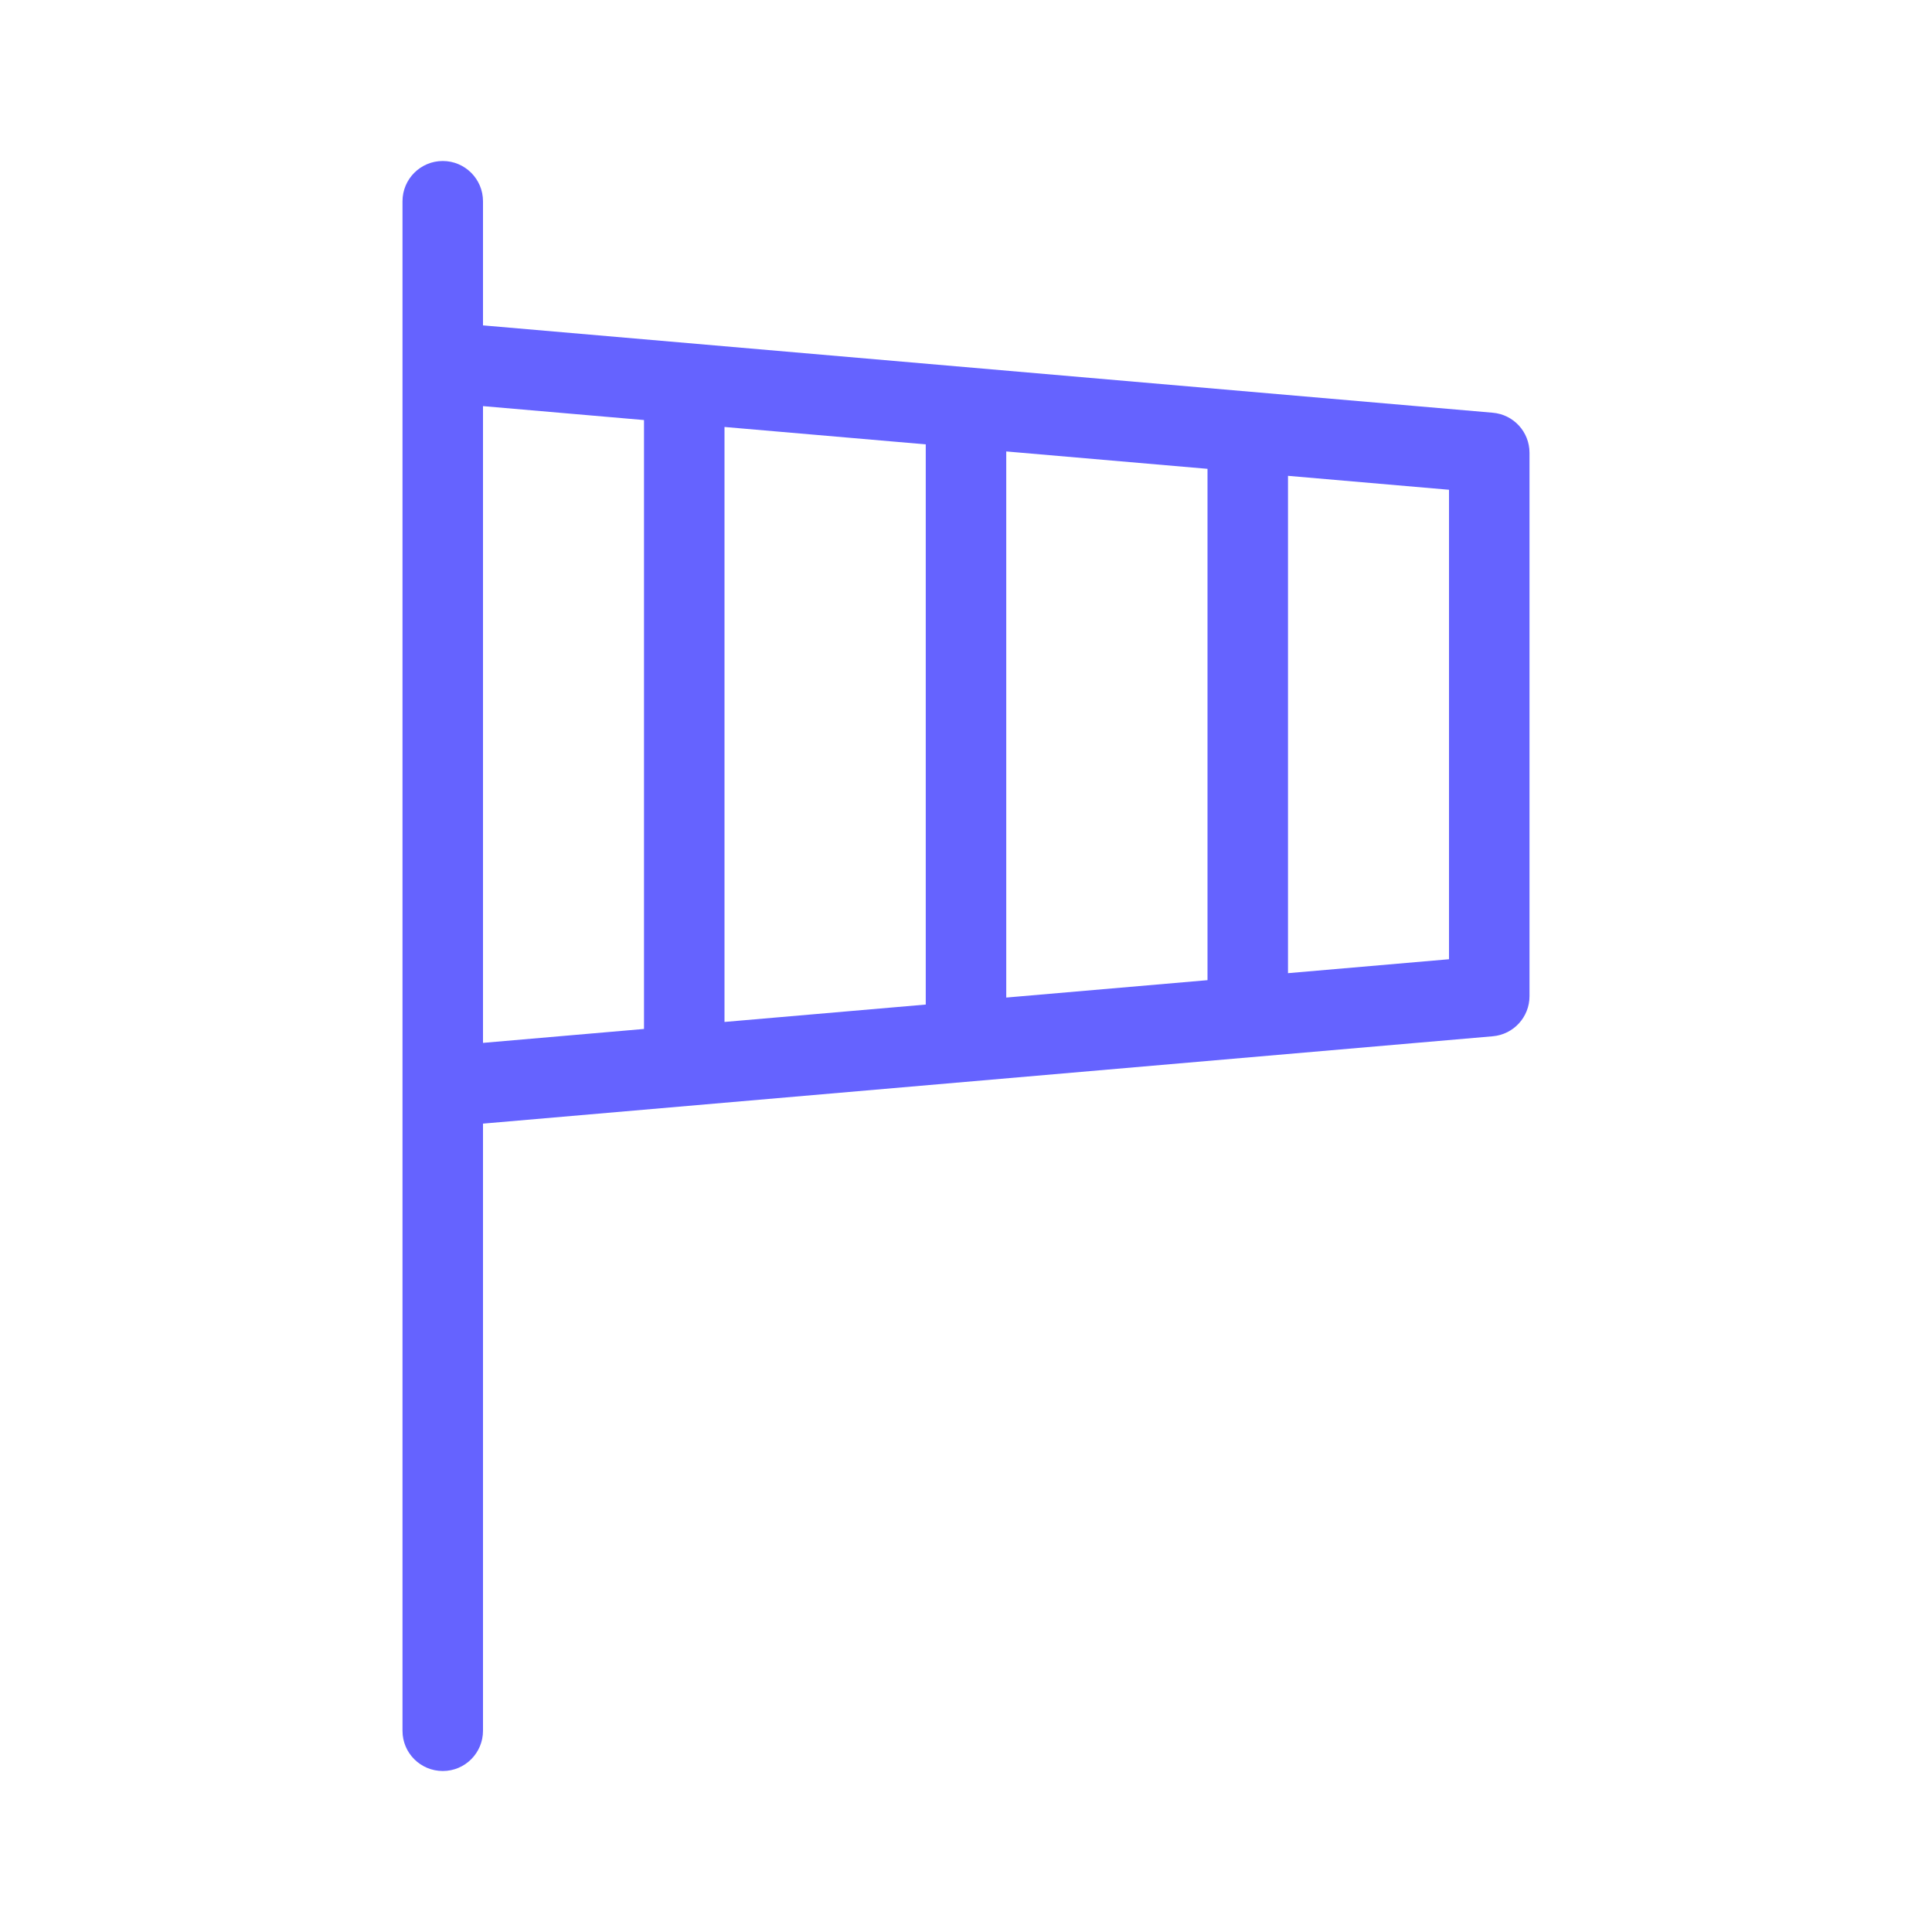 <svg xmlns="http://www.w3.org/2000/svg" enable-background="new 0 0 24 24" viewBox="0 0 24 24"><path fill="#6563ff" d="M18.543,5.127L6,4.042V2.5C6,2.224,5.776,2,5.5,2S5,2.224,5,2.5v2v9v8c0,0,0,0,0,0.001C5,21.777,5.224,22,5.5,22c0,0,0,0,0.001,0C5.777,22,6,21.776,6,21.5v-7.542l12.543-1.085C18.802,12.851,19,12.634,19,12.375v-6.75C19,5.365,18.802,5.149,18.543,5.127z M8,12.782l-2,0.173V5.045l2,0.173V12.782z M11.5,12.479L9,12.695v-7.391l2.5,0.216V12.479z M15,12.176l-2.5,0.216V5.608L15,5.824V12.176z M18,11.916l-2,0.173V5.911l2,0.173V11.916z"/></svg>